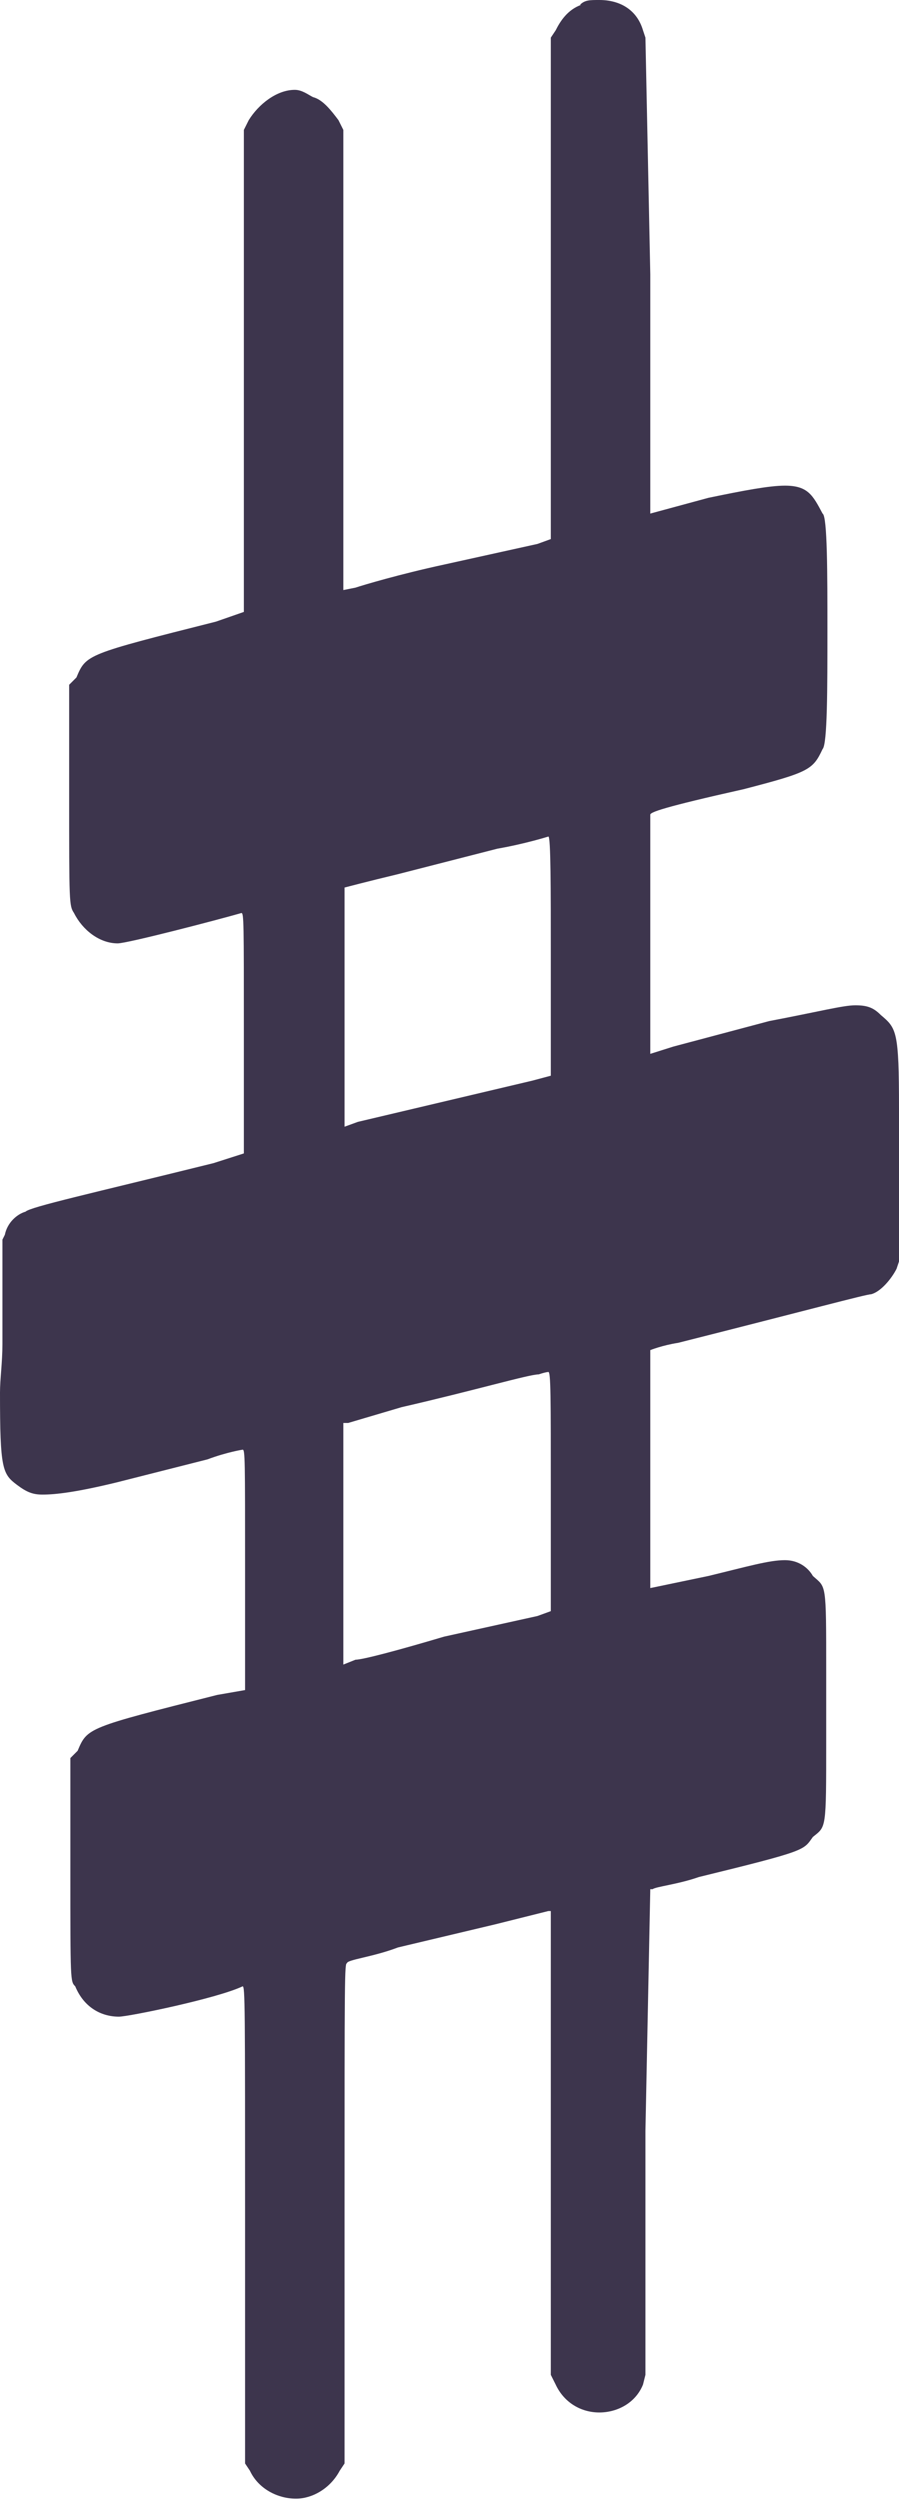 <?xml version="1.0" encoding="UTF-8" standalone="no"?>
<svg
   xmlns:dc="http://purl.org/dc/elements/1.1/"
   xmlns:cc="http://creativecommons.org/ns#"
   xmlns:rdf="http://www.w3.org/1999/02/22-rdf-syntax-ns#"
   xmlns:svg="http://www.w3.org/2000/svg"
   xmlns="http://www.w3.org/2000/svg"
   xmlns:sodipodi="http://sodipodi.sourceforge.net/DTD/sodipodi-0.dtd"
   xmlns:inkscape="http://www.inkscape.org/namespaces/inkscape"
   width="0.741mm"
   height="2.059mm"
   viewBox="0 0 0.741 2.059"
   version="1.1"
   id="svg65"
   inkscape:version="1.0.1 (3bc2e813f5, 2020-09-07)"
   sodipodi:docname="d8.svg">
  <defs
     id="defs59" />
  <sodipodi:namedview
     id="base"
     pagecolor="#ffffff"
     bordercolor="#666666"
     borderopacity="1.0"
     inkscape:pageopacity="0.0"
     inkscape:pageshadow="2"
     inkscape:zoom="0.35"
     inkscape:cx="400"
     inkscape:cy="560"
     inkscape:document-units="mm"
     inkscape:current-layer="layer1"
     inkscape:document-rotation="0"
     showgrid="false"
     inkscape:window-width="1267"
     inkscape:window-height="1040"
     inkscape:window-x="182"
     inkscape:window-y="0"
     inkscape:window-maximized="0" />
  <g
     inkscape:label="Layer 1"
     inkscape:groupmode="layer"
     id="layer1">
    <path
       d="M 0.002,1.029 M 0.478,0.004 C 0.482,0 0.486,0 0.494,0 c 0.017,0 0.031,0.008 0.036,0.025 l 0.002,0.006 0.004,0.195 v 0.197 l 0.048,-0.013 c 0.029,-0.006 0.05,-0.01 0.063,-0.01 0.019,0 0.023,0.008 0.031,0.023 0.004,0.002 0.004,0.05 0.004,0.096 0,0.048 0,0.094 -0.004,0.098 -0.008,0.017 -0.011,0.019 -0.065,0.033 -0.067,0.015 -0.077,0.019 -0.077,0.021 0,0 0,0.025 0,0.059 0,0.01 0,0.023 0,0.038 v 0.1 l 0.019,-0.006 0.079,-0.021 c 0.042,-0.008 0.061,-0.013 0.071,-0.013 0.01,0 0.015,0.002 0.021,0.008 0.013,0.011 0.015,0.013 0.015,0.077 0,0.011 0,0.025 0,0.04 v 0.086 l -0.002,0.006 c -0.004,0.008 -0.013,0.019 -0.021,0.021 -0.004,0 -0.052,0.013 -0.159,0.04 -0.013,0.002 -0.023,0.006 -0.023,0.006 0,0 0,0.031 0,0.077 0,0.008 0,0.015 0,0.023 v 0.096 l 0.048,-0.01 c 0.033,-0.008 0.05,-0.013 0.063,-0.013 0.011,0 0.019,0.006 0.023,0.013 0.011,0.01 0.011,0.004 0.011,0.079 v 0.031 0.025 c 0,0.075 0,0.071 -0.011,0.08 -0.008,0.011 -0.004,0.011 -0.094,0.033 -0.017,0.006 -0.036,0.008 -0.038,0.01 h -0.002 l -0.004,0.199 v 0.201 l -0.002,0.008 c -0.006,0.015 -0.021,0.023 -0.036,0.023 -0.015,0 -0.029,-0.008 -0.036,-0.023 l -0.004,-0.008 V 1.764 1.574 h -0.002 l -0.044,0.011 -0.08,0.019 c -0.021,0.008 -0.042,0.01 -0.042,0.013 -0.002,0 -0.002,0.01 -0.002,0.205 v 0.207 l -0.004,0.006 c -0.008,0.015 -0.023,0.023 -0.036,0.023 -0.015,0 -0.031,-0.008 -0.038,-0.023 l -0.004,-0.006 V 1.833 c 0,-0.18 0,-0.197 -0.002,-0.197 0,0 0,0 0,0 -0.021,0.01 -0.094,0.025 -0.102,0.025 -0.015,0 -0.029,-0.008 -0.036,-0.025 -0.004,-0.004 -0.004,-0.004 -0.004,-0.096 v -0.092 l 0.006,-0.006 c 0.008,-0.019 0.008,-0.019 0.115,-0.046 l 0.023,-0.004 v -0.1 c 0,-0.09 0,-0.098 -0.002,-0.098 0,0 0,0 0,0 0,0 -0.013,0.002 -0.029,0.008 l -0.075,0.019 c -0.033,0.008 -0.05,0.01 -0.061,0.01 -0.008,0 -0.013,-0.002 -0.021,-0.008 C 0.002,1.214 0,1.21 0,1.147 c 0,-0.011 0.002,-0.025 0.002,-0.04 v -0.086 l 0.002,-0.004 c 0.002,-0.01 0.01,-0.017 0.017,-0.019 0.004,-0.004 0.054,-0.015 0.155,-0.04 l 0.025,-0.008 v -0.1 c 0,-0.09 0,-0.098 -0.002,-0.098 0,0 0,0 0,0 -0.021,0.006 -0.094,0.025 -0.102,0.025 -0.015,0 -0.029,-0.011 -0.036,-0.025 -0.004,-0.006 -0.004,-0.008 -0.004,-0.098 v -0.09 l 0.006,-0.006 c 0.008,-0.019 0.008,-0.019 0.115,-0.046 l 0.023,-0.008 V 0.306 0.107 l 0.004,-0.008 c 0.008,-0.013 0.023,-0.025 0.038,-0.025 0.006,0 0.011,0.004 0.015,0.006 0.008,0.002 0.015,0.011 0.021,0.019 l 0.004,0.008 V 0.295 0.486 l 0.01,-0.002 c 0.006,-0.002 0.036,-0.011 0.073,-0.019 l 0.077,-0.017 0.011,-0.004 V 0.238 0.031 l 0.004,-0.006 c 0.004,-0.008 0.01,-0.017 0.021,-0.021 m -0.025,0.783 c 0,-0.054 0,-0.098 -0.002,-0.098 v 0 c 0,0 -0.019,0.006 -0.042,0.01 l -0.082,0.021 c -0.025,0.006 -0.044,0.011 -0.044,0.011 0,0 0,0.025 0,0.059 0,0.013 0,0.025 0,0.042 v 0.096 l 0.011,-0.004 0.144,-0.034 0.015,-0.004 v -0.1 m 0,0.442 c 0,-0.077 0,-0.098 -0.002,-0.098 v 0 c 0,0 -0.002,0 -0.008,0.002 -0.008,0 -0.052,0.013 -0.113,0.027 l -0.044,0.013 h -0.004 V 1.272 1.371 l 0.01,-0.004 c 0.006,0 0.036,-0.008 0.073,-0.019 l 0.077,-0.017 0.011,-0.004 V 1.23"
       id="path67"
       style="fill:#3D354D;stroke-width:0.265" />
  </g>
</svg>
